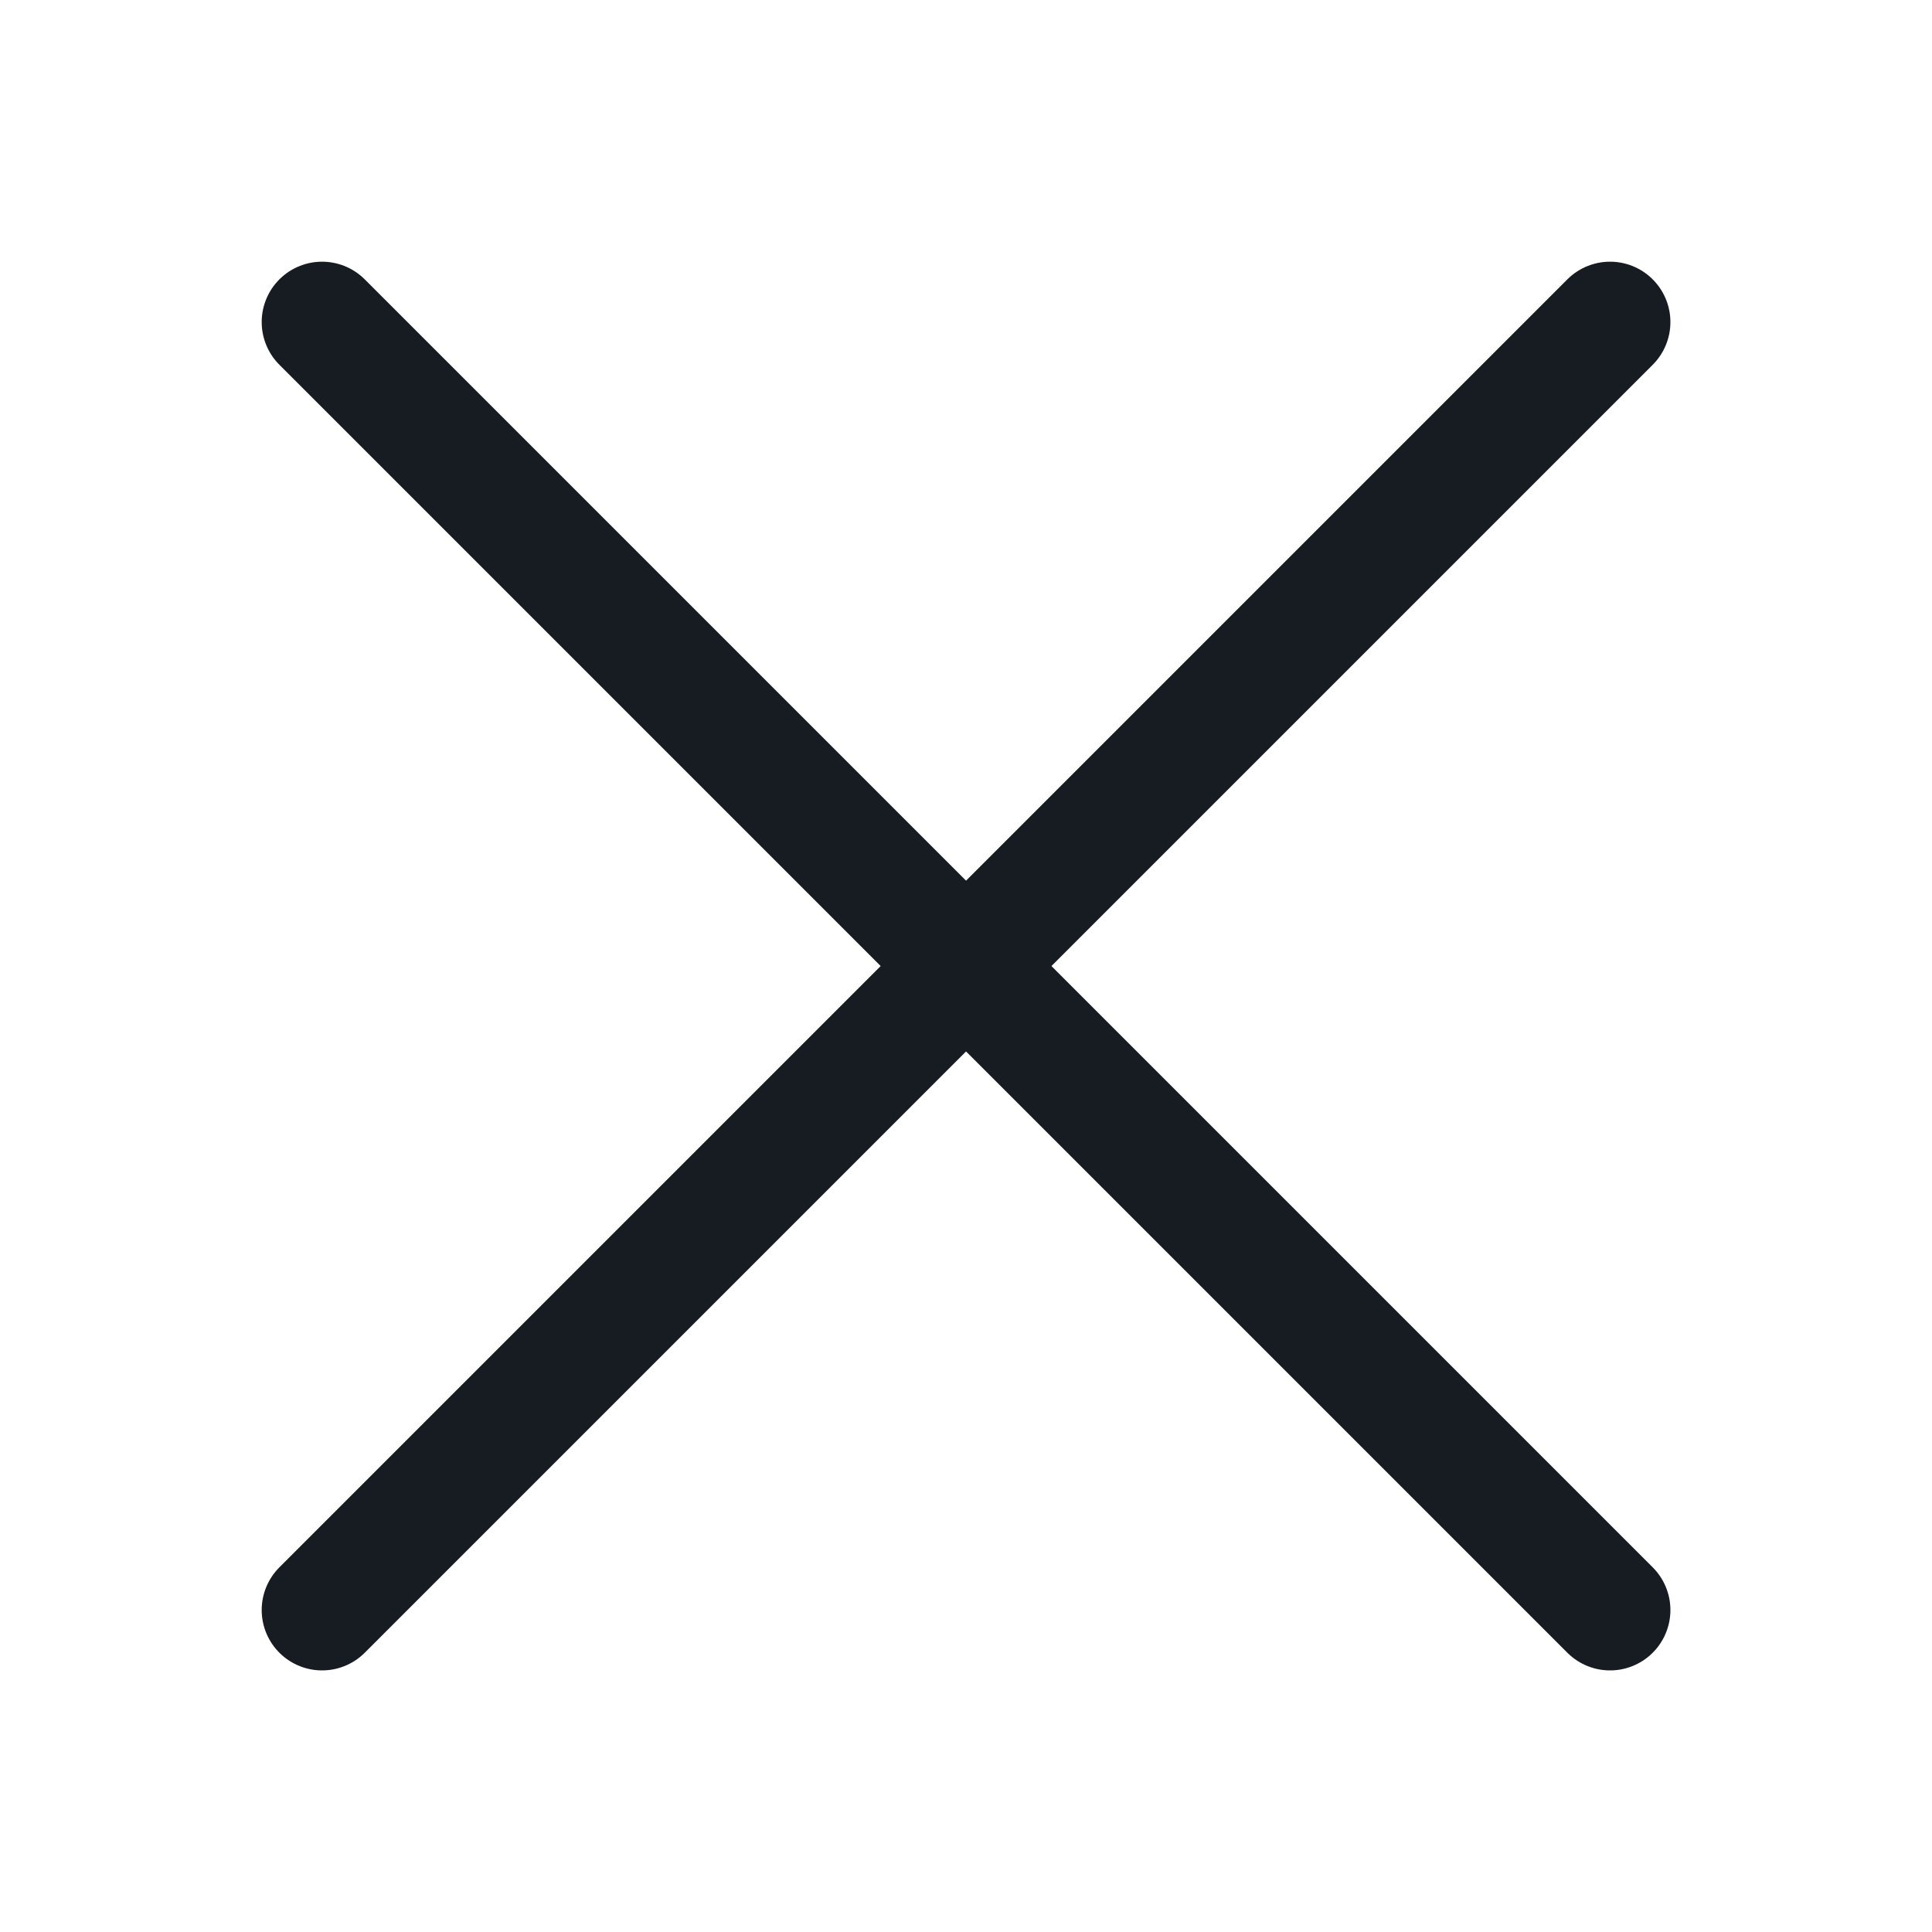 <svg width="20" height="20" viewBox="0 0 20 20" fill="none" xmlns="http://www.w3.org/2000/svg">
<path d="M16.667 3.334L3.334 16.667" stroke="#171B22" stroke-width="1.25" stroke-linecap="round"/>
<path d="M16.667 16.667L3.334 3.334" stroke="#171B22" stroke-width="1.25" stroke-linecap="round"/>
</svg>
